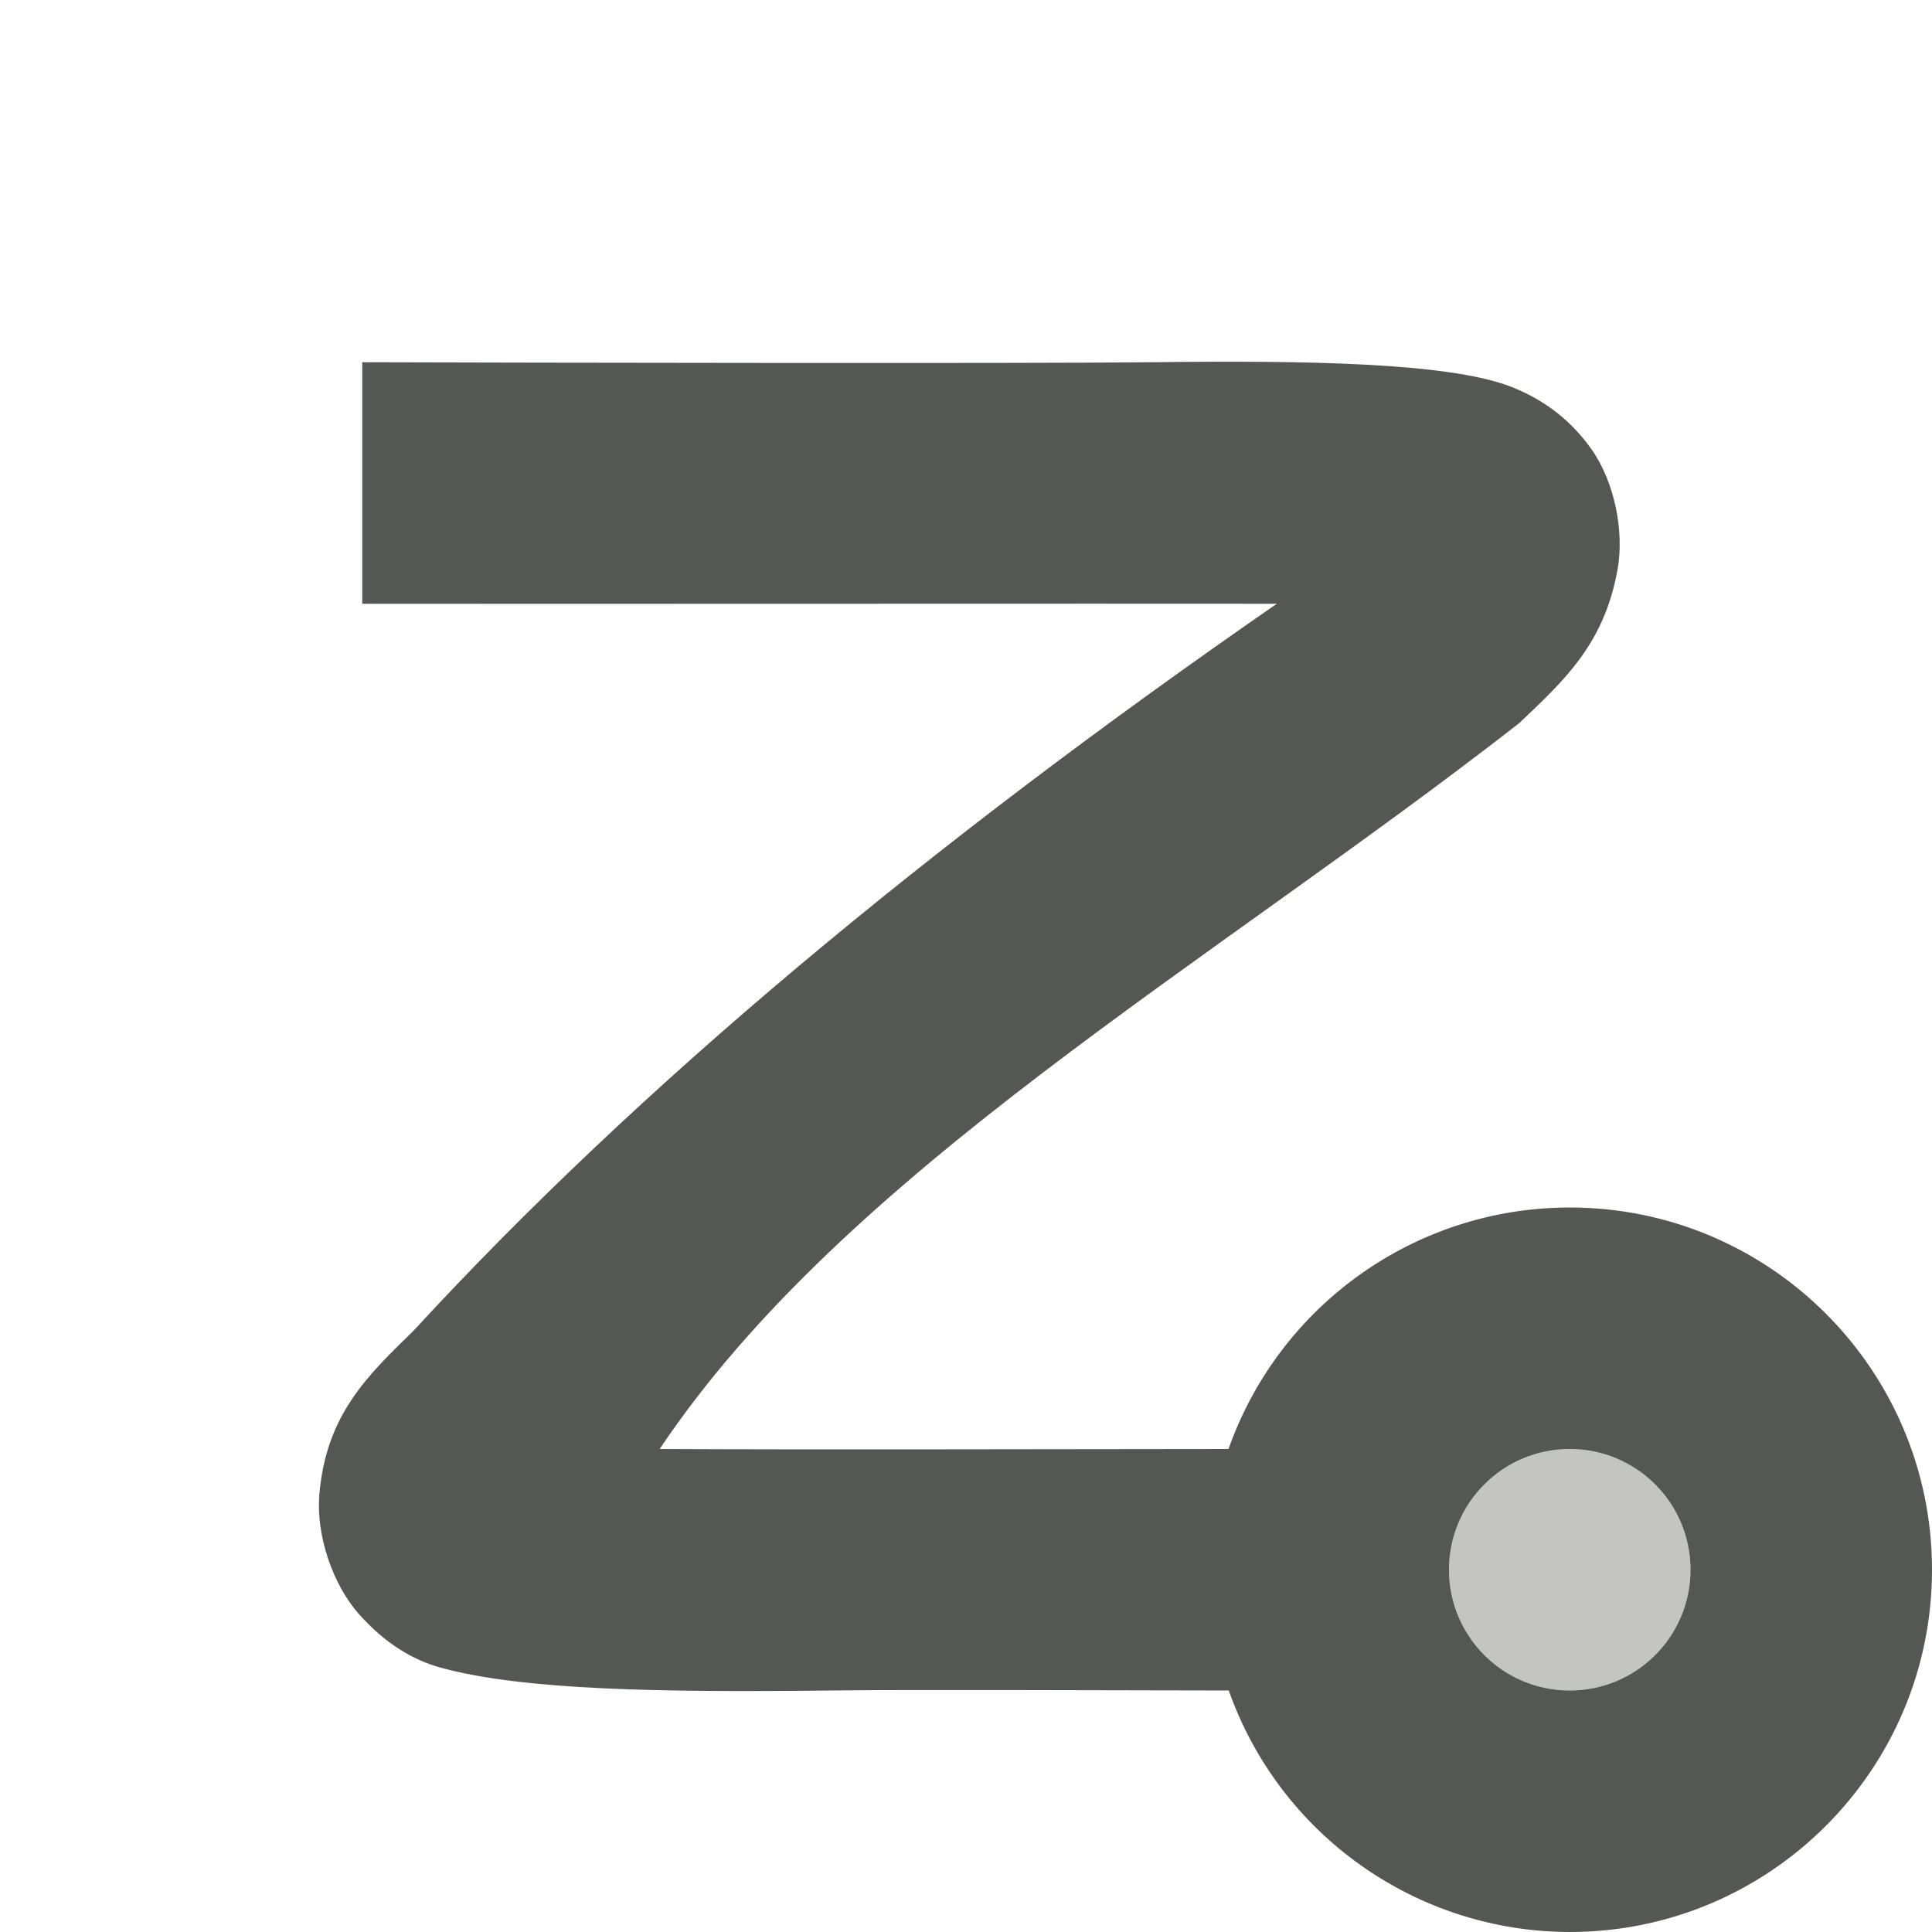 <?xml version="1.0" encoding="UTF-8"?>
<svg xmlns="http://www.w3.org/2000/svg" xmlns:xlink="http://www.w3.org/1999/xlink" width="32px" height="32px" viewBox="0 0 32 32" version="1.1">
<defs>
<filter id="alpha" filterUnits="objectBoundingBox" x="0%" y="0%" width="100%" height="100%">
  <feColorMatrix type="matrix" in="SourceGraphic" values="0 0 0 0 1 0 0 0 0 1 0 0 0 0 1 0 0 0 1 0"/>
</filter>
<mask id="mask0">
  <g filter="url(#alpha)">
<rect x="0" y="0" width="32" height="32" style="fill:rgb(0%,0%,0%);fill-opacity:0.35;stroke:none;"/>
  </g>
</mask>
<clipPath id="clip1">
  <rect x="0" y="0" width="32" height="32"/>
</clipPath>
<g id="surface5" clip-path="url(#clip1)">
<path style=" stroke:none;fill-rule:nonzero;fill:rgb(33.333%,34.118%,32.549%);fill-opacity:1;" d="M 26 24 C 24.895 24 24 24.895 24 26 C 24 27.105 24.895 28 26 28 C 27.105 28 28 27.105 28 26 C 28 24.895 27.105 24 26 24 Z M 26 24 "/>
</g>
</defs>
<g id="surface1">
<path style=" stroke:none;fill-rule:nonzero;fill:rgb(33.333%,34.118%,32.549%);fill-opacity:1;" d="M 6 6 L 6 10 C 9.152 10.004 18.496 9.996 21.148 10 C 15.367 14 10.57 18 6.855 22.035 C 6.098 22.777 5.402 23.418 5.289 24.758 C 5.234 25.426 5.508 26.242 5.945 26.734 C 6.383 27.227 6.844 27.496 7.297 27.621 C 8.676 28 10.98 28.031 13.773 28 C 15.055 27.984 17.984 27.996 20.352 28 C 21.199 30.395 23.461 31.996 26 32 C 29.312 32 32 29.312 32 26 C 32 22.688 29.312 20 26 20 C 23.457 20 21.195 21.605 20.348 24 C 17.18 24.004 13.16 24.012 10.926 24 C 14 19.41 20 16 25.16 11.98 C 25.926 11.254 26.574 10.656 26.793 9.426 C 26.902 8.812 26.75 7.988 26.355 7.434 C 25.961 6.879 25.473 6.582 25.039 6.41 C 24 6 21.586 5.969 19.07 6 C 17.109 6.023 8.562 6.008 6 6 Z M 26 24 C 27.105 24 28 24.895 28 26 C 28 27.105 27.105 28 26 28 C 24.895 28 24 27.105 24 26 C 24 24.895 24.895 24 26 24 Z M 26 24 "/>
<use xlink:href="#surface5" mask="url(#mask0)"/>
</g>
</svg>
